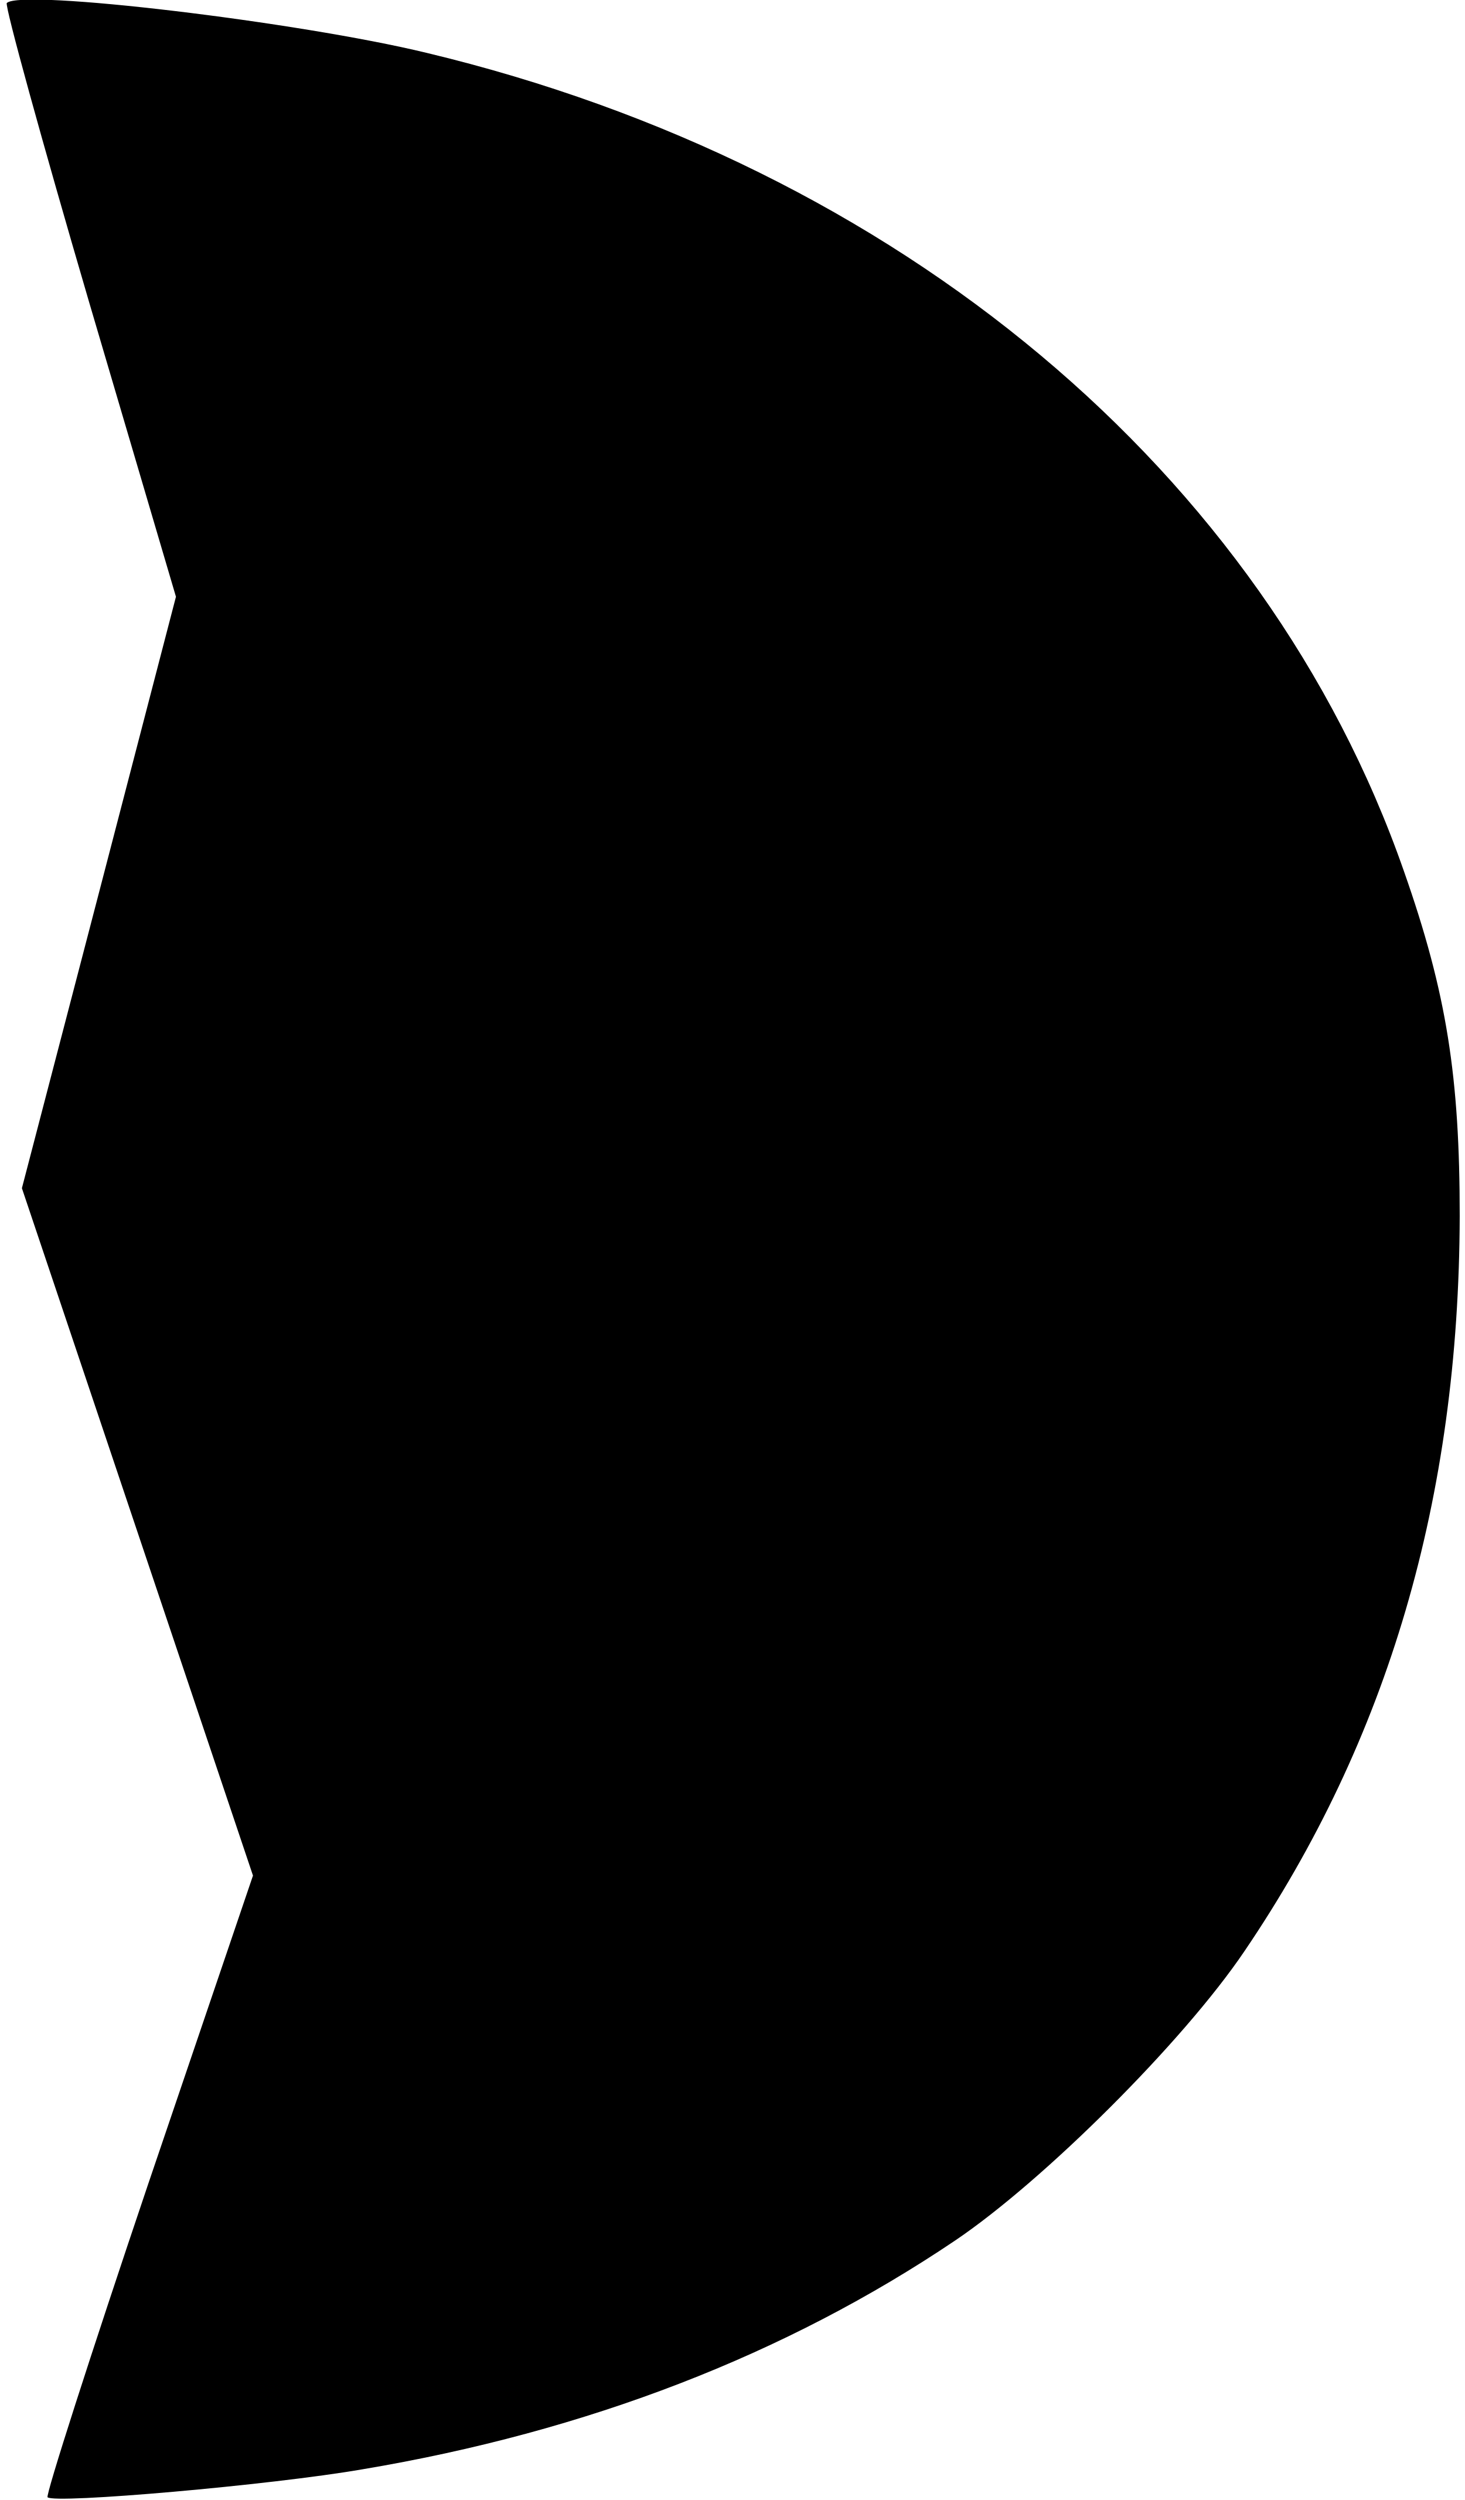 <?xml version="1.0" standalone="no"?>
<!DOCTYPE svg PUBLIC "-//W3C//DTD SVG 20010904//EN"
 "http://www.w3.org/TR/2001/REC-SVG-20010904/DTD/svg10.dtd">
<svg version="1.0" xmlns="http://www.w3.org/2000/svg"
 width="194pt" height="331pt" viewBox="0 0 194 331"
 preserveAspectRatio="xMidYMid meet">
<g transform="translate(0,331) scale(0.1,-0.1)"
fill="#000000" stroke="none">
<path d="M9 3306 c-3 -3 46 -181 109 -396 l115 -390 -102 -392 -102 -391 153
-455 153 -455 -139 -409 c-76 -225 -136 -412 -133 -414 9 -9 296 16 417 37
298 50 561 152 785 303 117 79 302 263 383 383 190 280 284 599 285 973 0 184
-17 295 -74 457 -184 527 -668 933 -1294 1083 -169 41 -537 85 -556 66z"/>
</g>
</svg>
